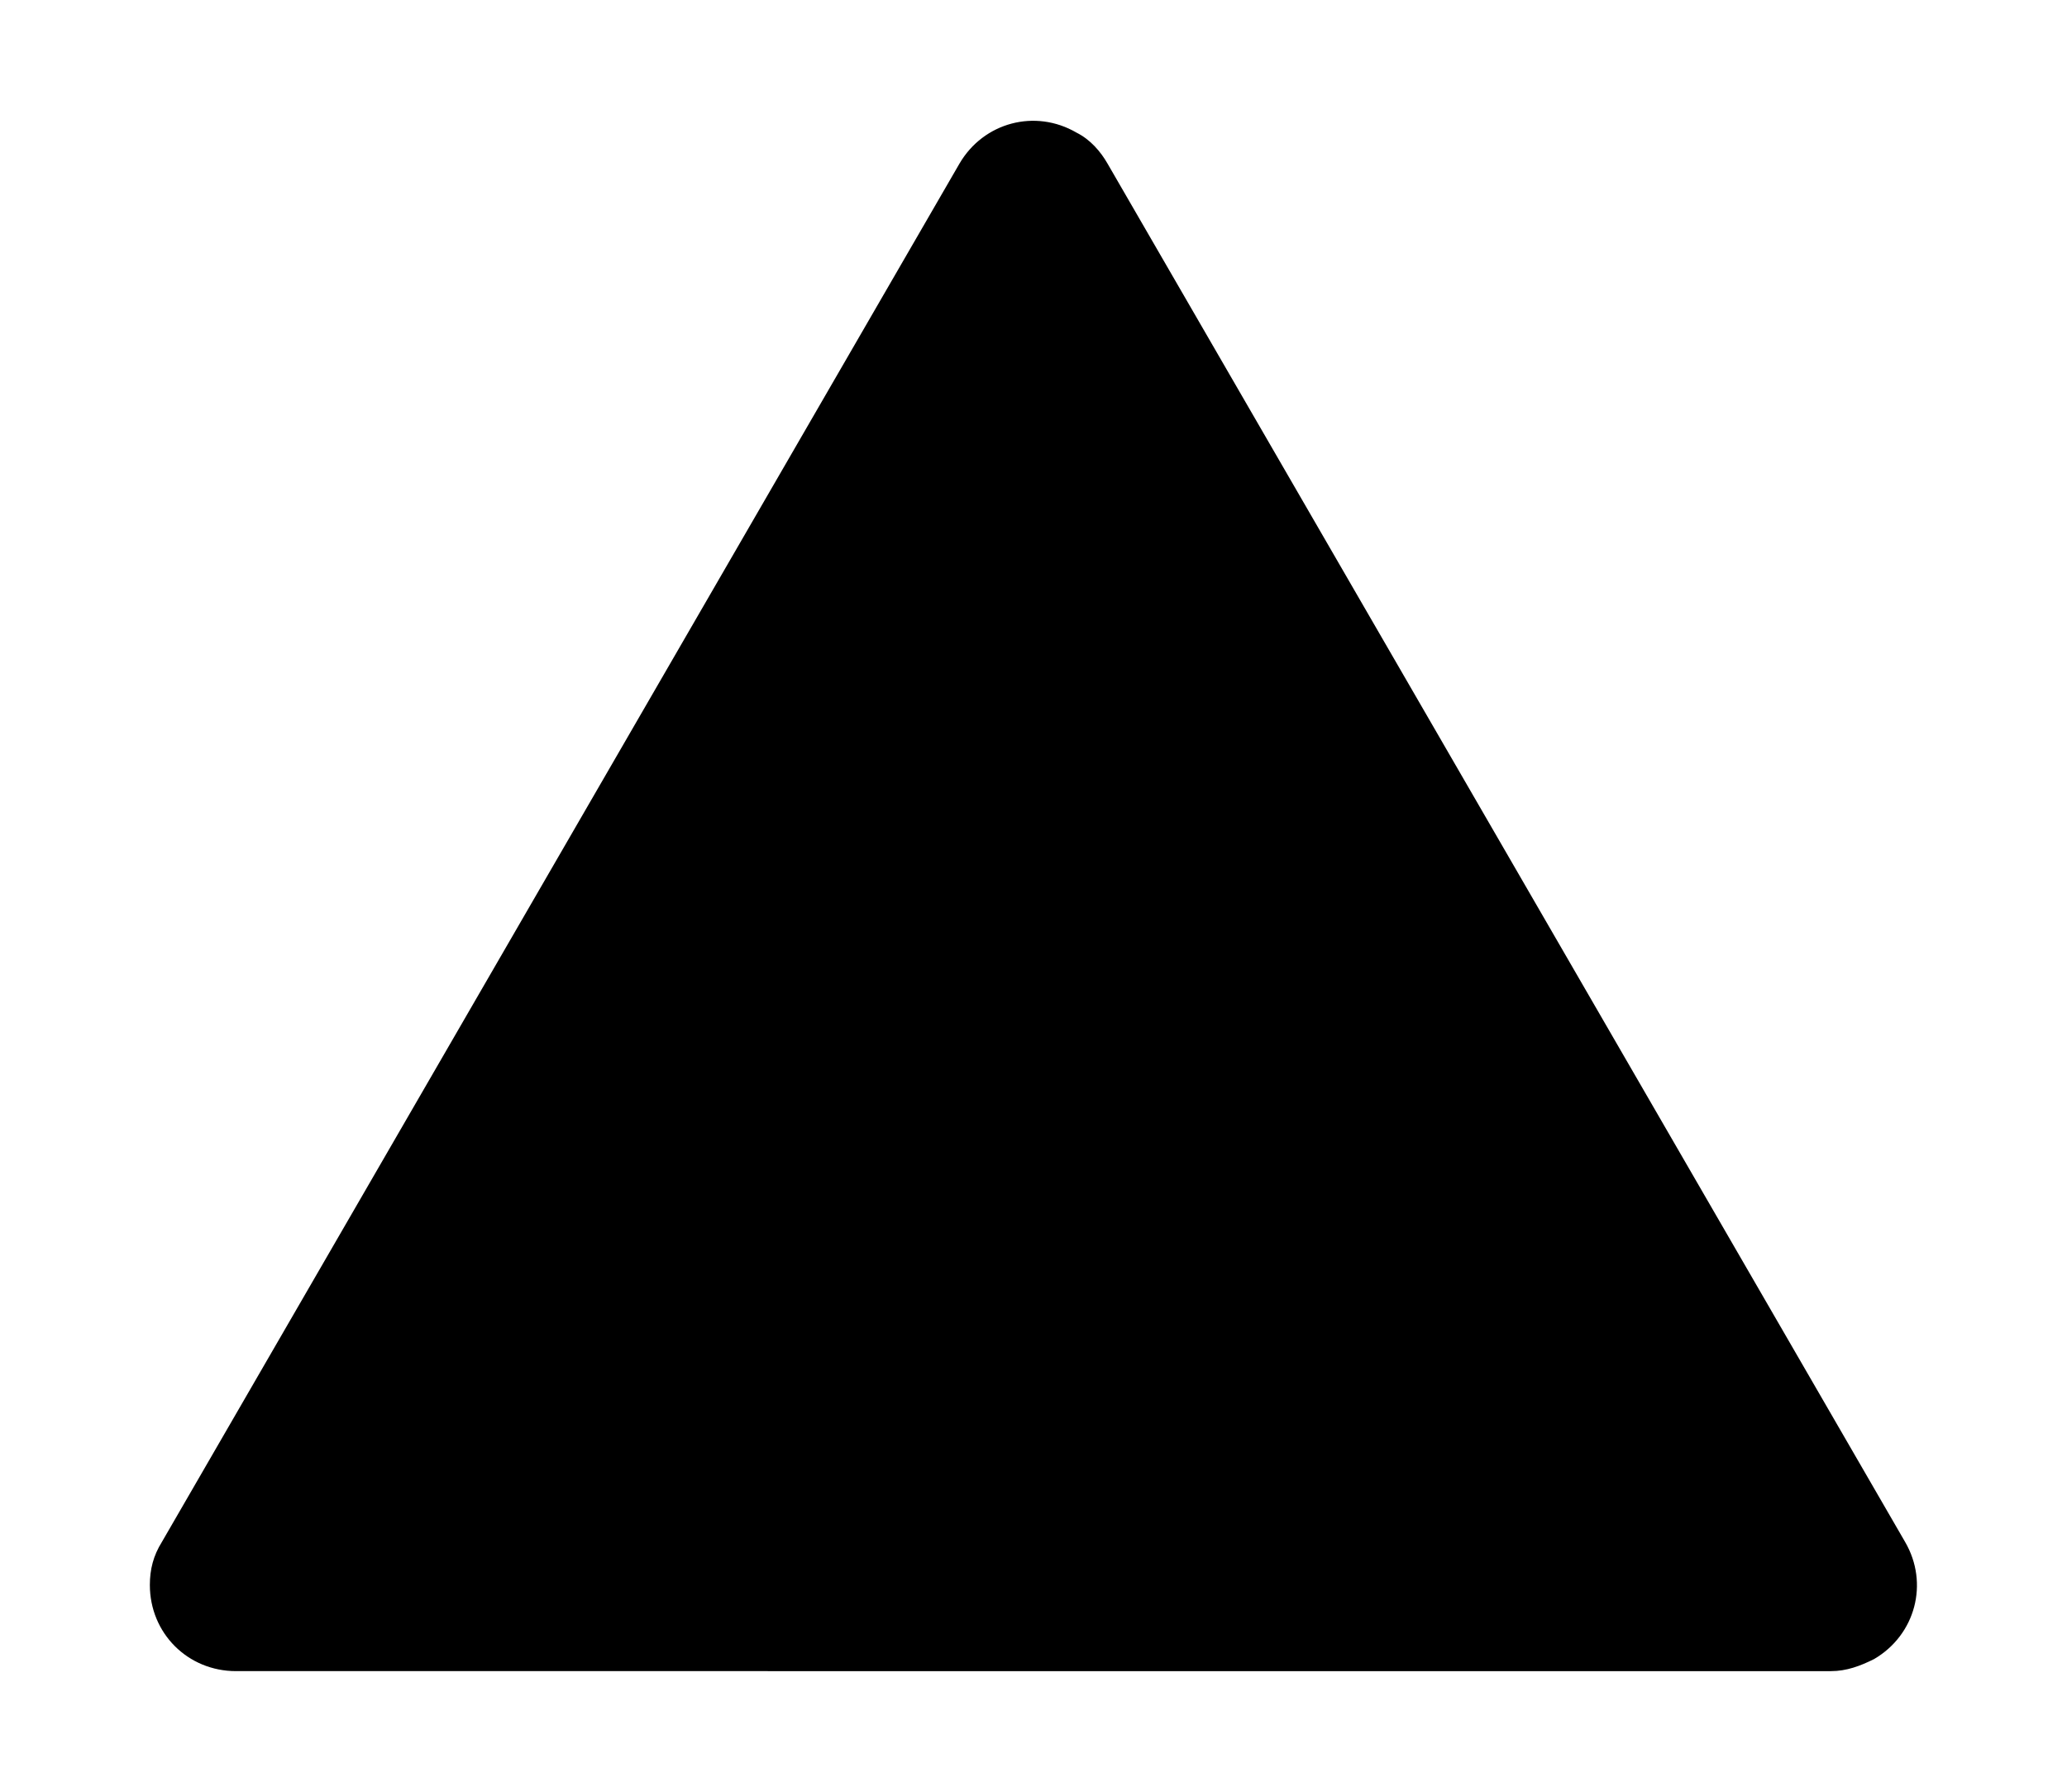 <?xml version="1.0" encoding="utf-8"?>
<!-- Generator: Adobe Illustrator 27.5.0, SVG Export Plug-In . SVG Version: 6.00 Build 0)  -->
<svg version="1.1" id="Layer_1" xmlns="http://www.w3.org/2000/svg" xmlns:xlink="http://www.w3.org/1999/xlink" x="0px" y="0px"
	 viewBox="0 0 120 104" style="enable-background:new 0 0 120 104;" xml:space="preserve">
<g id="a">
	<path d="M55.7,9.5c1.4-2.4,4.4-3.2,6.8-1.8c0.8,0.4,1.4,1.1,1.8,1.8l46.3,80c1.4,2.4,0.6,5.4-1.8,6.8c-0.8,0.4-1.6,0.7-2.5,0.7
		H13.7c-2.8,0-5-2.2-5-5c0-0.9,0.2-1.7,0.7-2.5L55.7,9.5z"/>
</g>
</svg>
